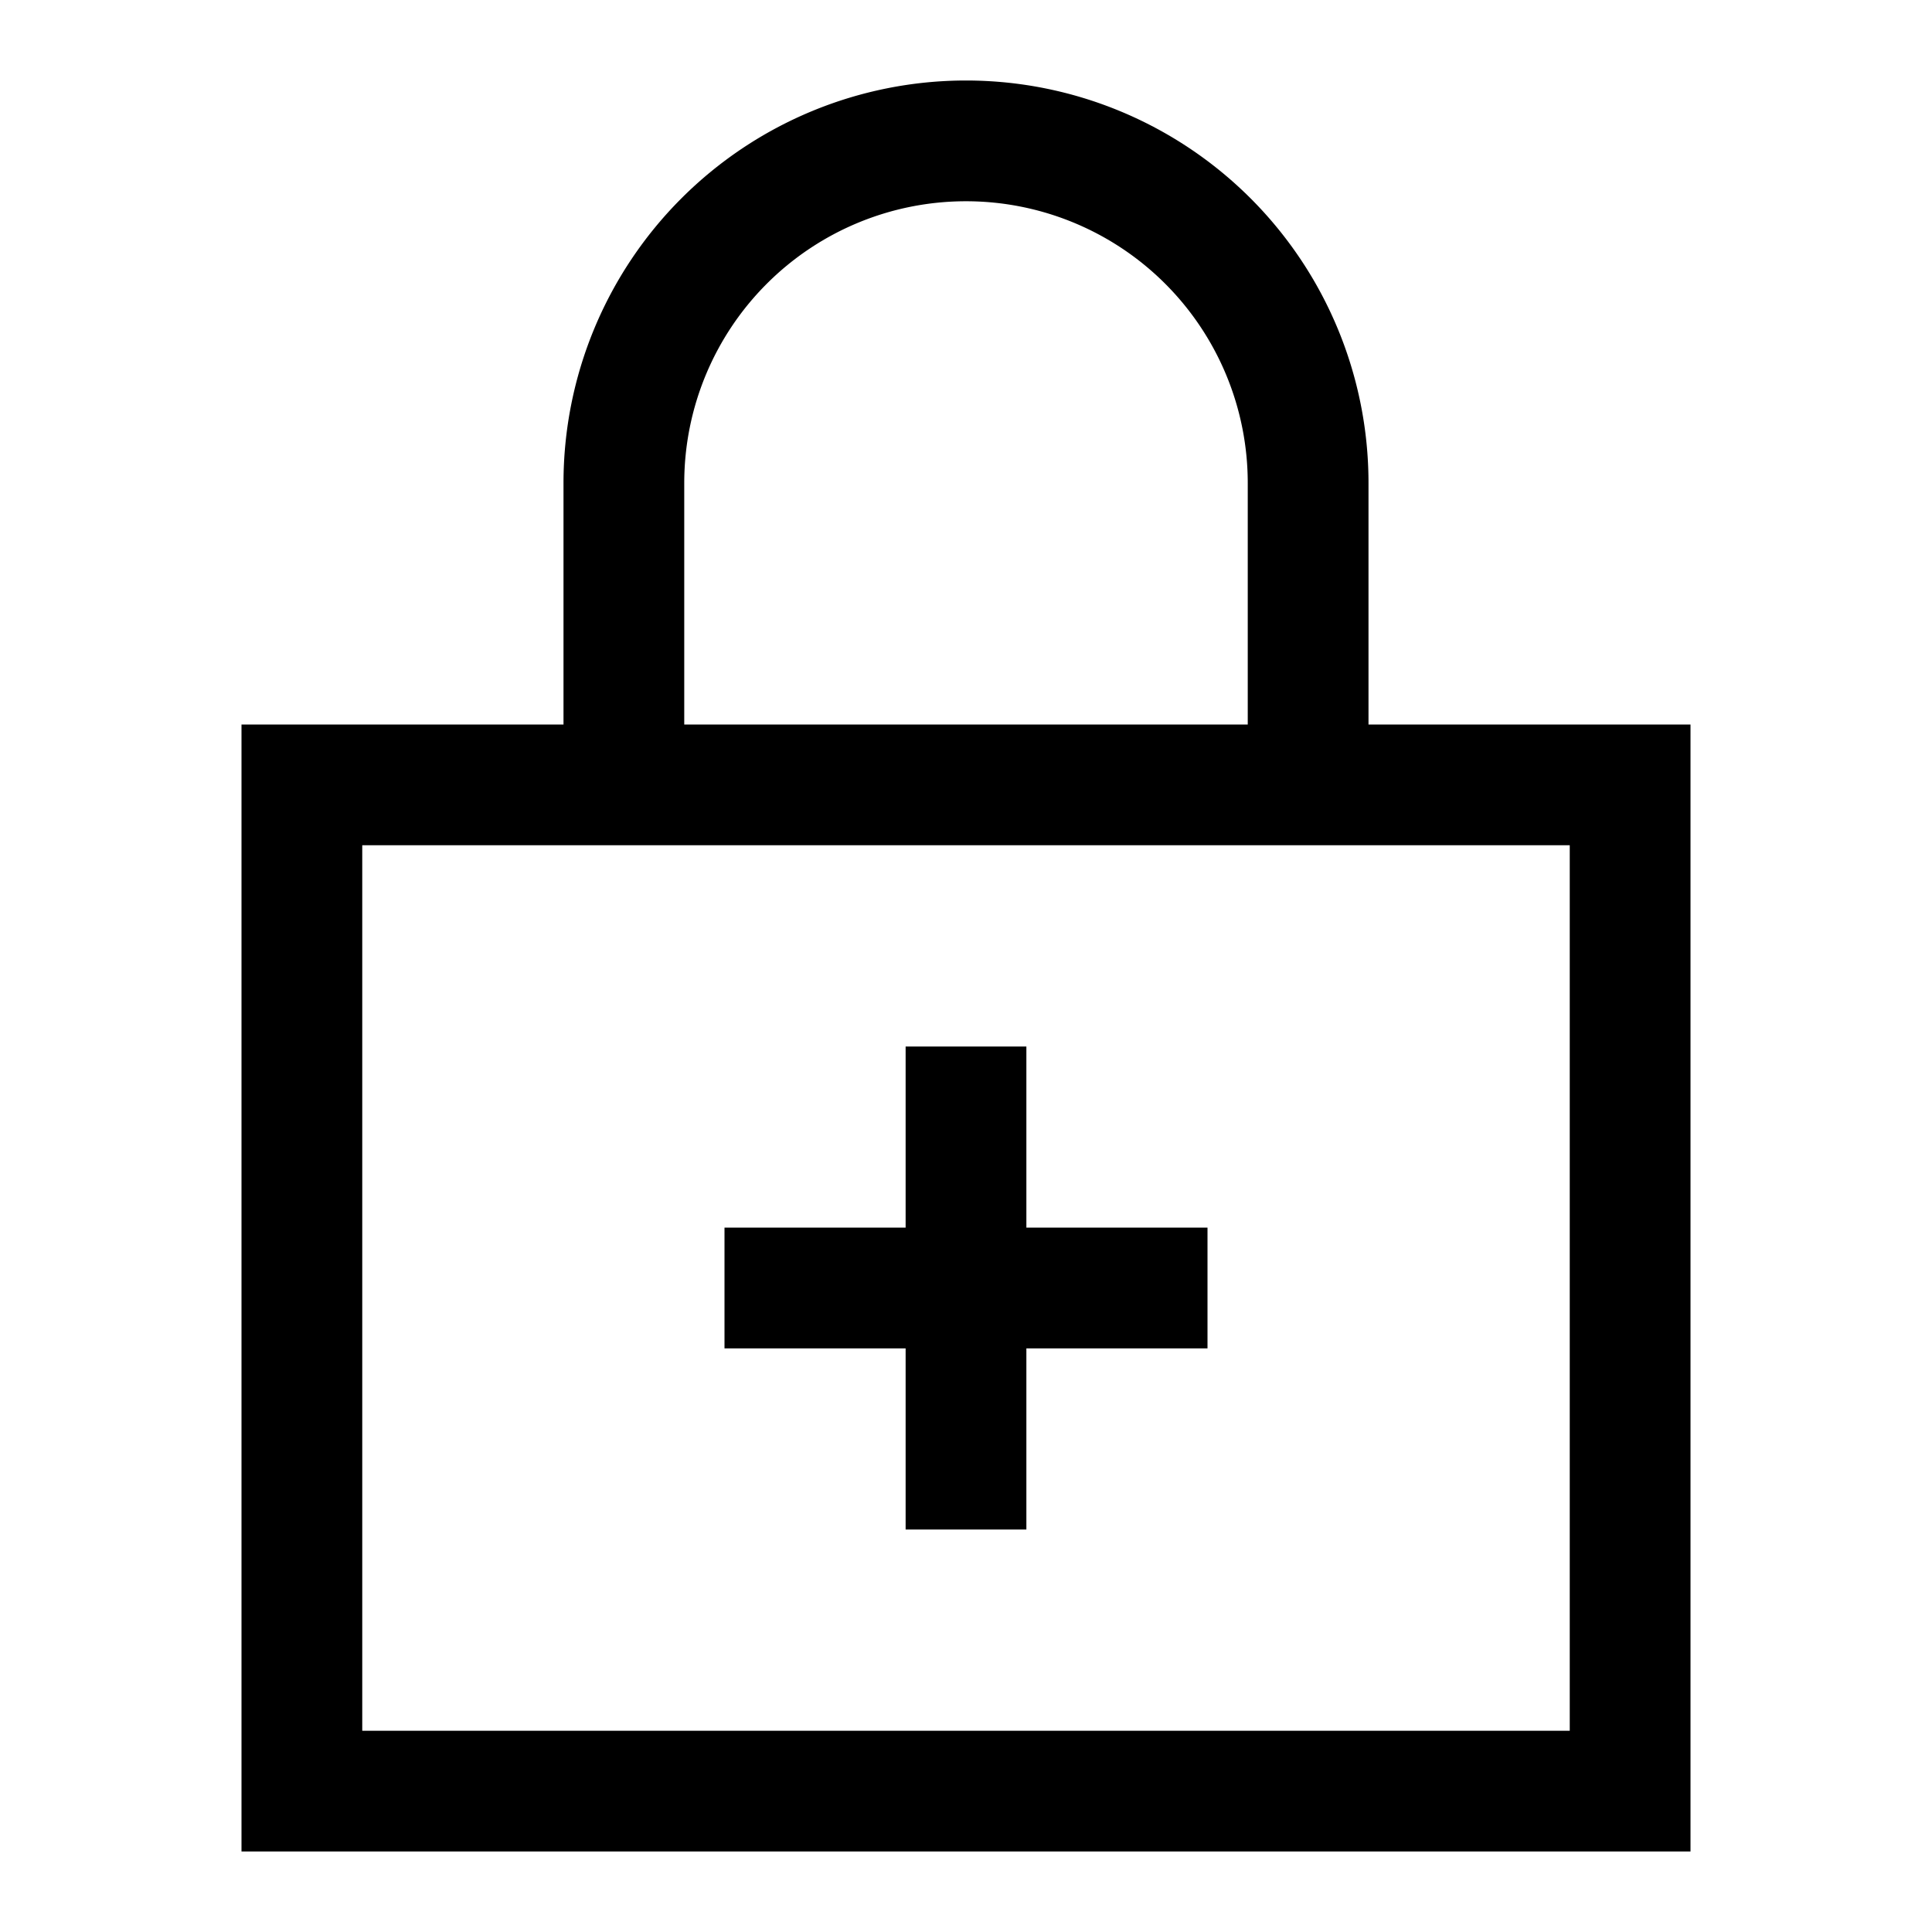 <svg id="Layer_1" data-name="Layer 1" xmlns="http://www.w3.org/2000/svg" viewBox="0 0 24 24"><title>iconoteka_enhanced_encryption_m_s</title><path d="M17,9V6A5,5,0,0,0,7,6V9H3V23H21V9ZM8.5,6a3.5,3.5,0,0,1,7,0V9h-7Zm11,15.5H4.5v-11h15ZM11.25,19h1.5V16.75H15v-1.5H12.75V13h-1.5v2.25H9v1.5h2.25Z"/></svg>